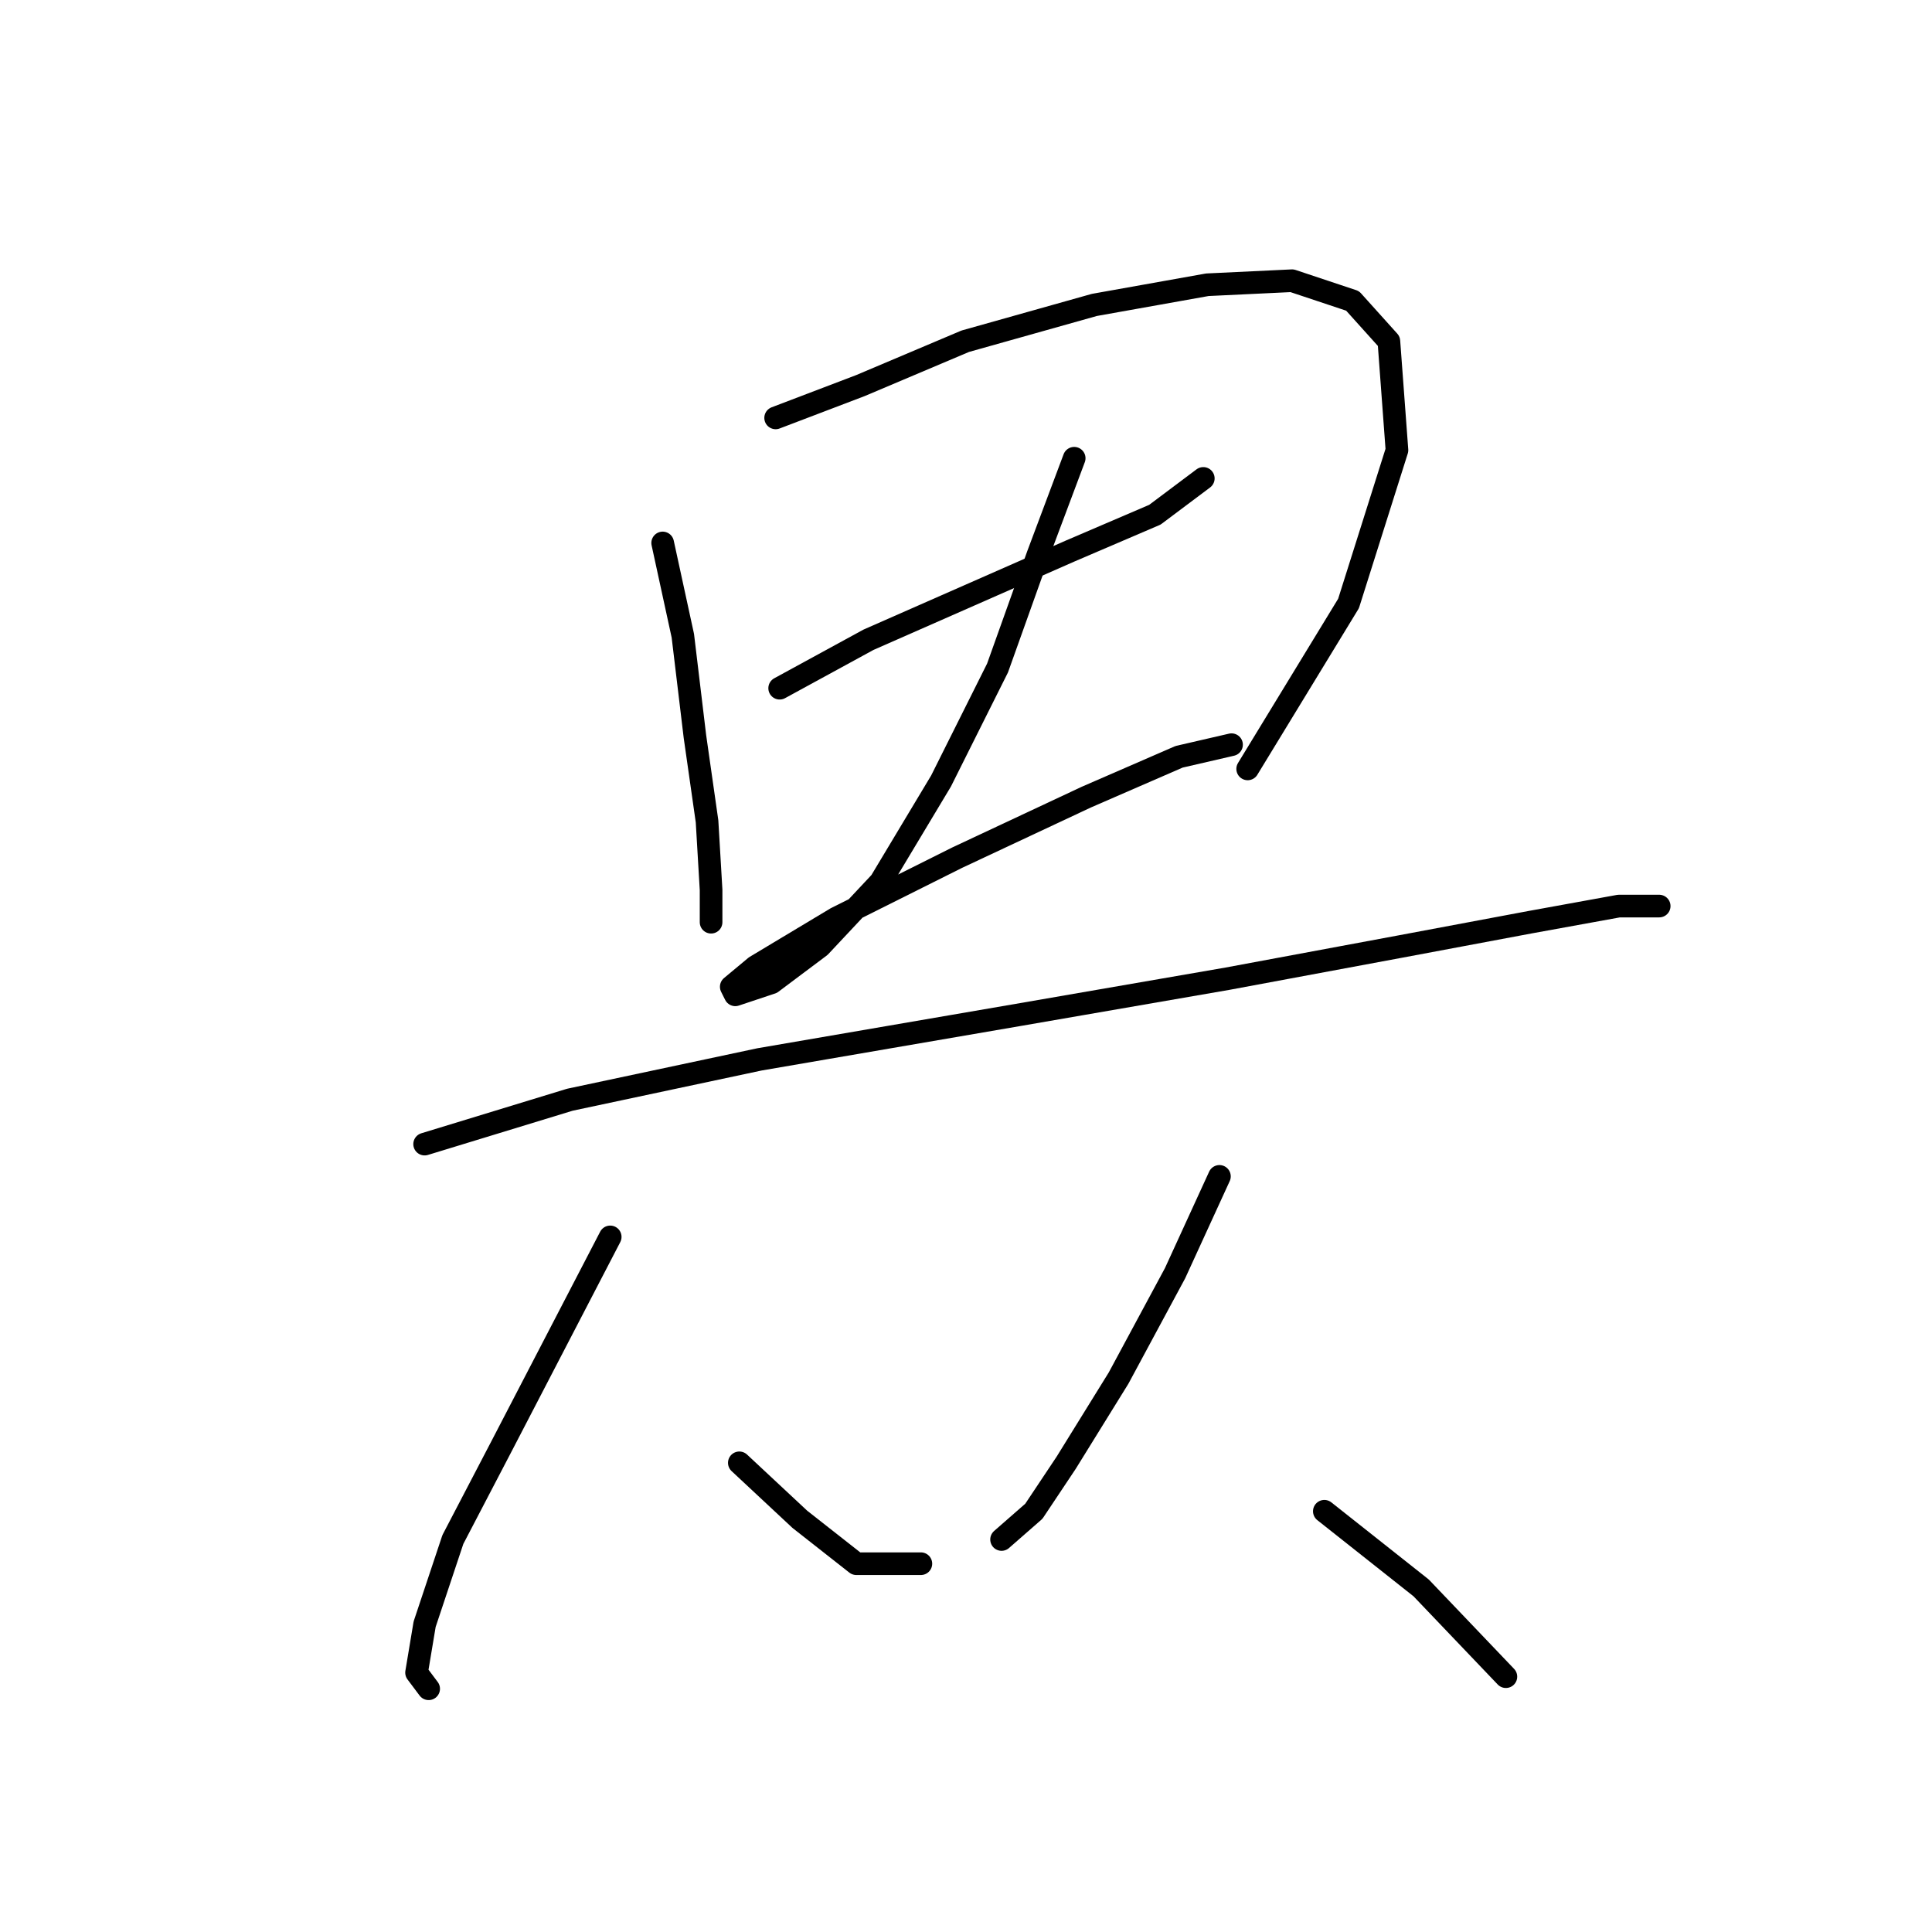 <?xml version="1.0" standalone="no"?>
    <svg width="256" height="256" xmlns="http://www.w3.org/2000/svg" version="1.1">
    <polyline stroke="black" stroke-width="3" stroke-linecap="round" fill="transparent" stroke-linejoin="round" points="87.807 71.945 90.48 84.241 92.084 97.606 93.687 108.832 94.222 117.921 94.222 122.197 94.222 122.197 " />
        <polyline stroke="black" stroke-width="3" stroke-linecap="round" fill="transparent" stroke-linejoin="round" points="102.776 55.373 114.002 51.096 127.902 45.215 145.009 40.404 159.977 37.731 171.204 37.196 179.223 39.869 184.034 45.215 185.104 59.649 178.688 79.964 165.323 101.883 165.323 101.883 " />
        <polyline stroke="black" stroke-width="3" stroke-linecap="round" fill="transparent" stroke-linejoin="round" points="103.31 91.191 115.071 84.775 128.436 78.895 141.801 73.014 153.028 68.203 159.443 63.392 159.443 63.392 " />
        <polyline stroke="black" stroke-width="3" stroke-linecap="round" fill="transparent" stroke-linejoin="round" points="142.336 60.719 137.524 73.549 132.178 88.518 124.694 103.486 116.675 116.851 108.656 125.405 102.241 130.216 97.43 131.82 96.895 130.751 100.103 128.078 110.794 121.663 126.832 113.644 143.94 105.625 156.235 100.279 163.185 98.675 163.185 98.675 " />
        <polyline stroke="black" stroke-width="3" stroke-linecap="round" fill="transparent" stroke-linejoin="round" points="56.266 151.6 75.511 145.72 100.637 140.374 134.851 134.493 162.65 129.682 185.638 125.405 202.745 122.197 214.506 120.059 219.852 120.059 219.852 120.059 " />
        <polyline stroke="black" stroke-width="3" stroke-linecap="round" fill="transparent" stroke-linejoin="round" points="80.857 163.896 66.423 191.695 60.008 203.991 56.266 215.217 55.196 221.633 56.8 223.771 56.8 223.771 " />
        <polyline stroke="black" stroke-width="3" stroke-linecap="round" fill="transparent" stroke-linejoin="round" points="97.964 193.833 105.983 201.318 113.467 207.198 122.021 207.198 122.021 207.198 " />
        <polyline stroke="black" stroke-width="3" stroke-linecap="round" fill="transparent" stroke-linejoin="round" points="161.581 155.877 155.701 168.707 148.216 182.607 141.267 193.833 136.99 200.249 132.713 203.991 132.713 203.991 " />
        <polyline stroke="black" stroke-width="3" stroke-linecap="round" fill="transparent" stroke-linejoin="round" points="175.481 200.249 188.311 210.406 199.538 222.167 199.538 222.167 " />
        </svg>